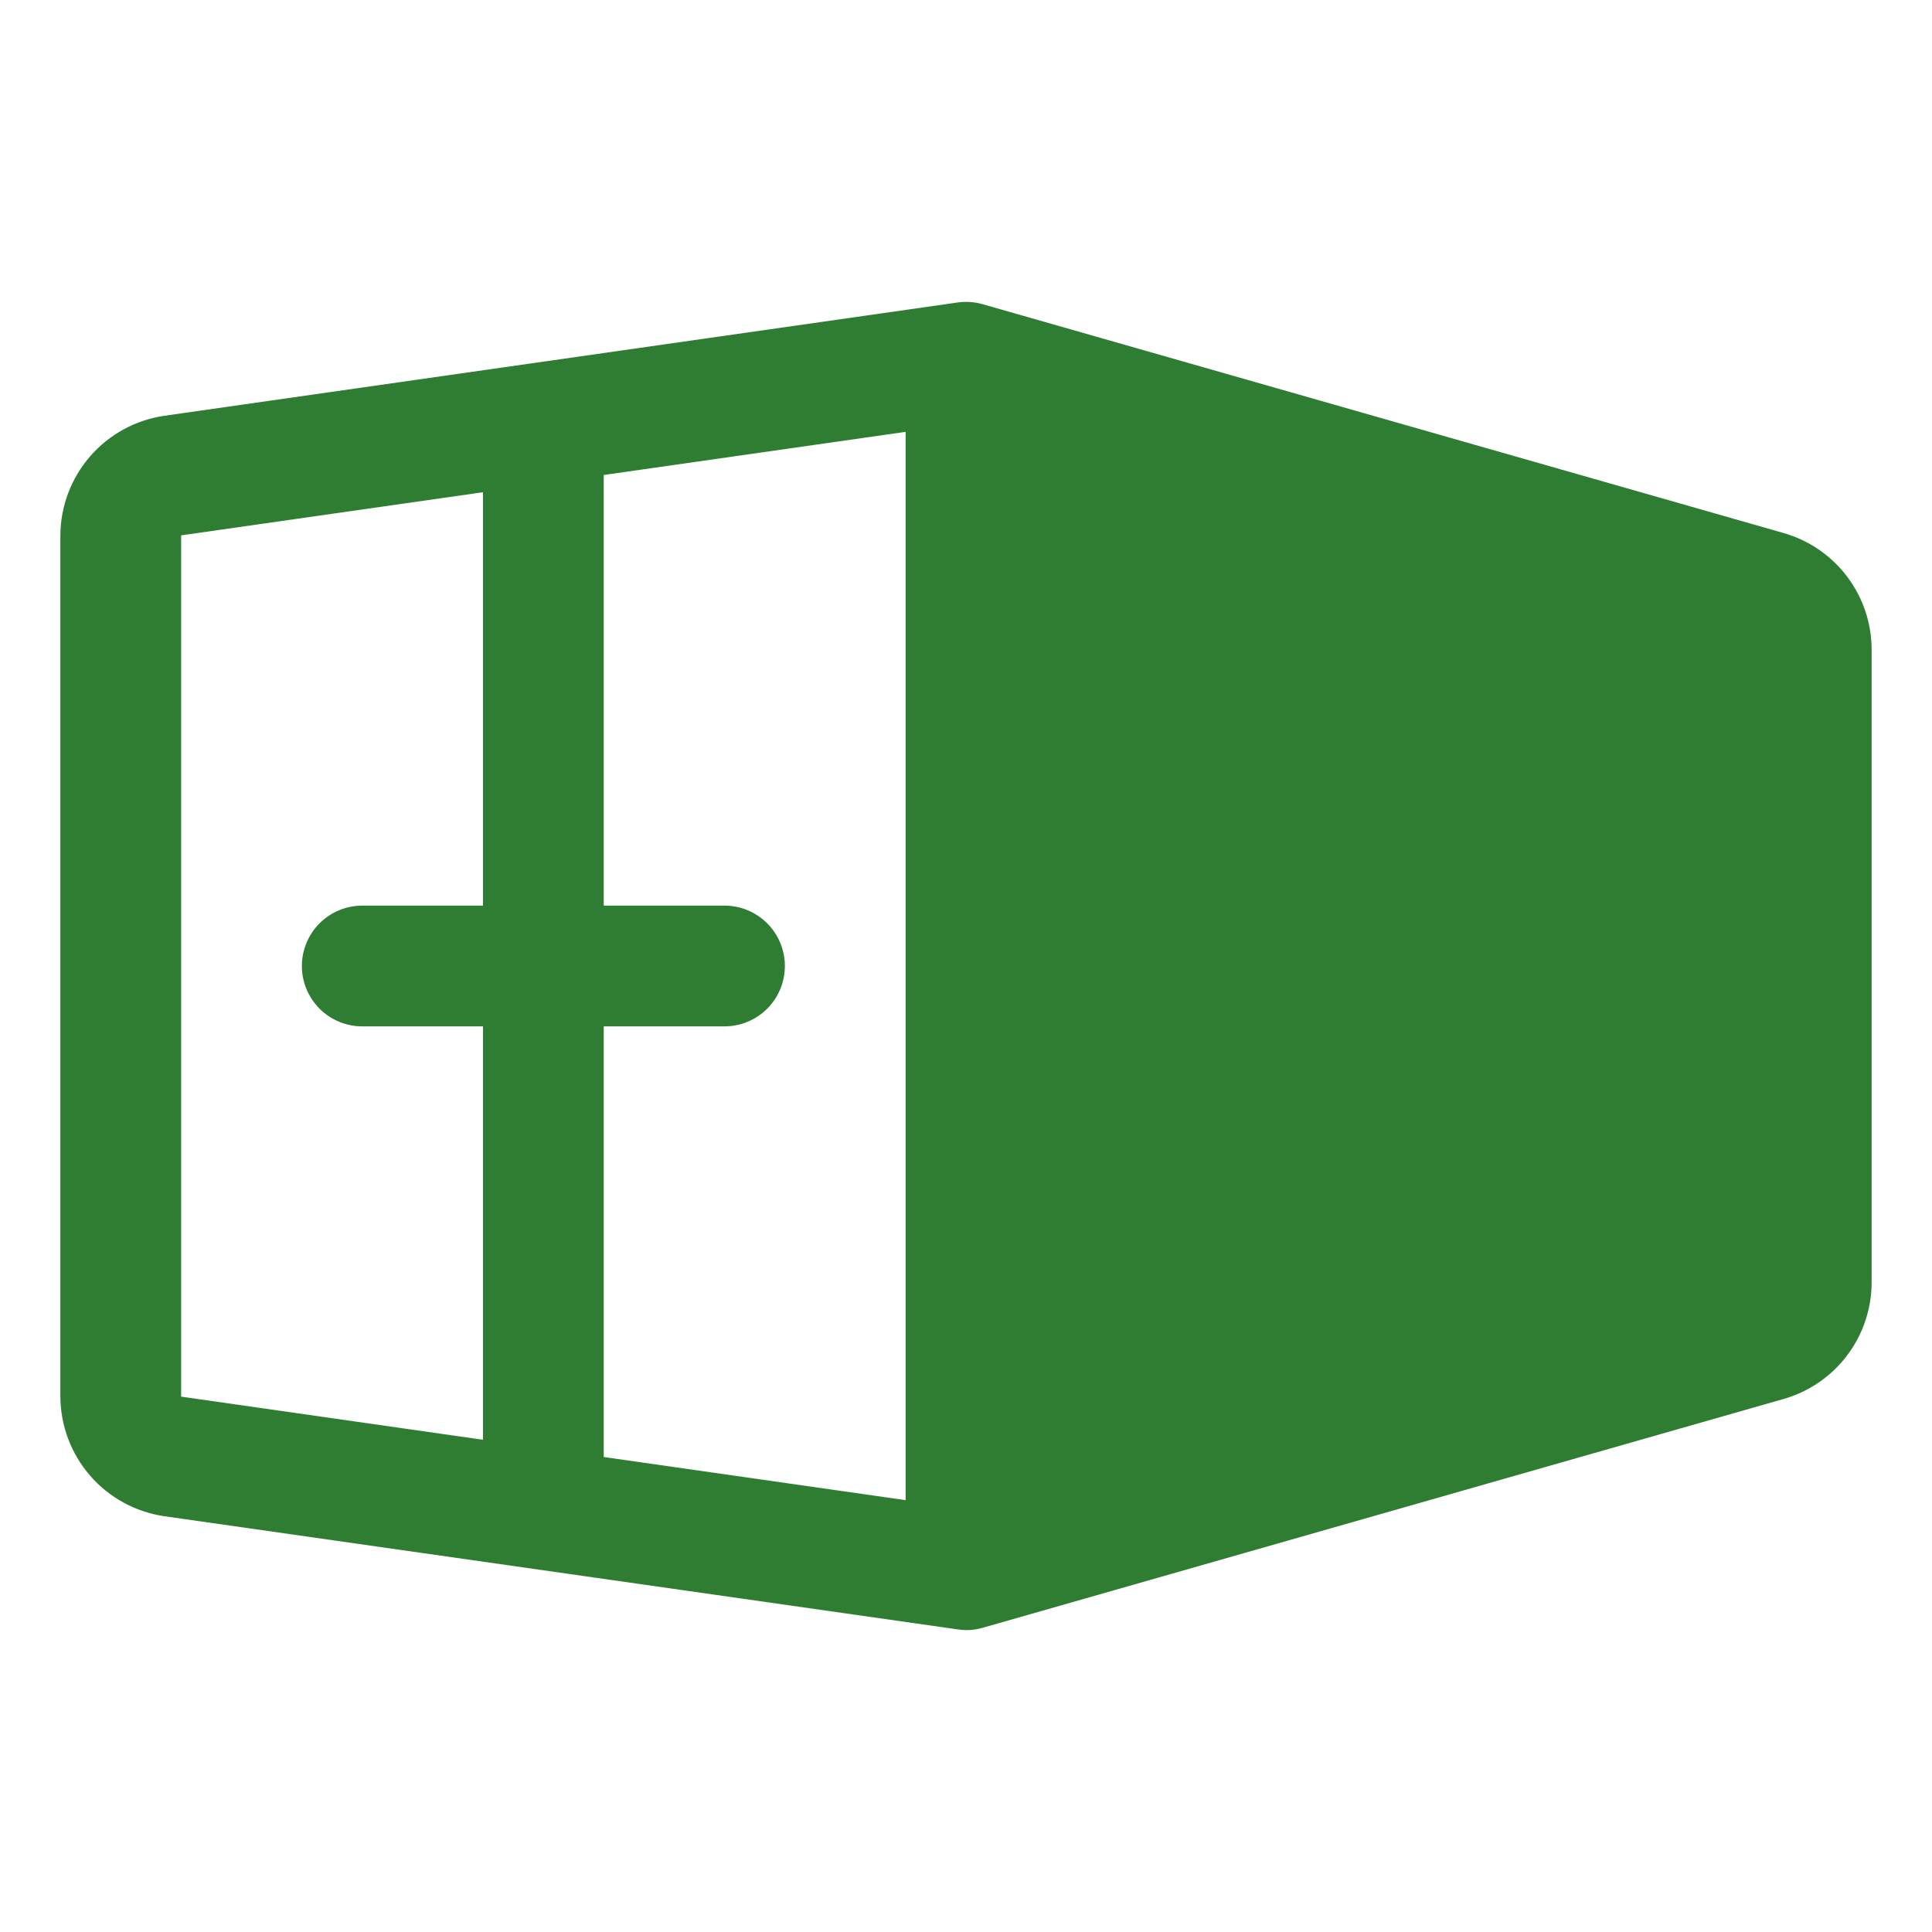 <svg preserveAspectRatio="none" width="100%" height="100%" overflow="visible" style="display: block;" viewBox="0 0 40 40" fill="none" xmlns="http://www.w3.org/2000/svg">
<g id="ShippingContainer">
<path id="Vector" d="M36.938 11.039L20.344 6.298C20.175 6.25 19.997 6.238 19.823 6.263L3.397 8.609C2.802 8.697 2.258 8.995 1.865 9.449C1.471 9.903 1.253 10.483 1.25 11.084V28.916C1.253 29.517 1.471 30.097 1.865 30.551C2.258 31.005 2.802 31.303 3.397 31.391L19.823 33.734C19.882 33.743 19.941 33.749 20 33.75C20.116 33.75 20.232 33.734 20.344 33.702L36.938 28.961C37.458 28.81 37.916 28.495 38.242 28.063C38.569 27.631 38.747 27.104 38.75 26.562V13.438C38.747 12.896 38.569 12.369 38.242 11.937C37.916 11.505 37.458 11.19 36.938 11.039ZM10 18.75H7.5C7.168 18.75 6.851 18.882 6.616 19.116C6.382 19.351 6.25 19.669 6.25 20C6.25 20.331 6.382 20.649 6.616 20.884C6.851 21.118 7.168 21.25 7.5 21.25H10V29.809L3.75 28.916V11.084L10 10.191V18.75ZM18.75 31.059L12.5 30.166V21.25H15C15.332 21.25 15.649 21.118 15.884 20.884C16.118 20.649 16.25 20.331 16.25 20C16.25 19.669 16.118 19.351 15.884 19.116C15.649 18.882 15.332 18.75 15 18.75H12.5V9.834L18.75 8.941V31.059Z" fill="#2E7D33"/>
</g>
</svg>

